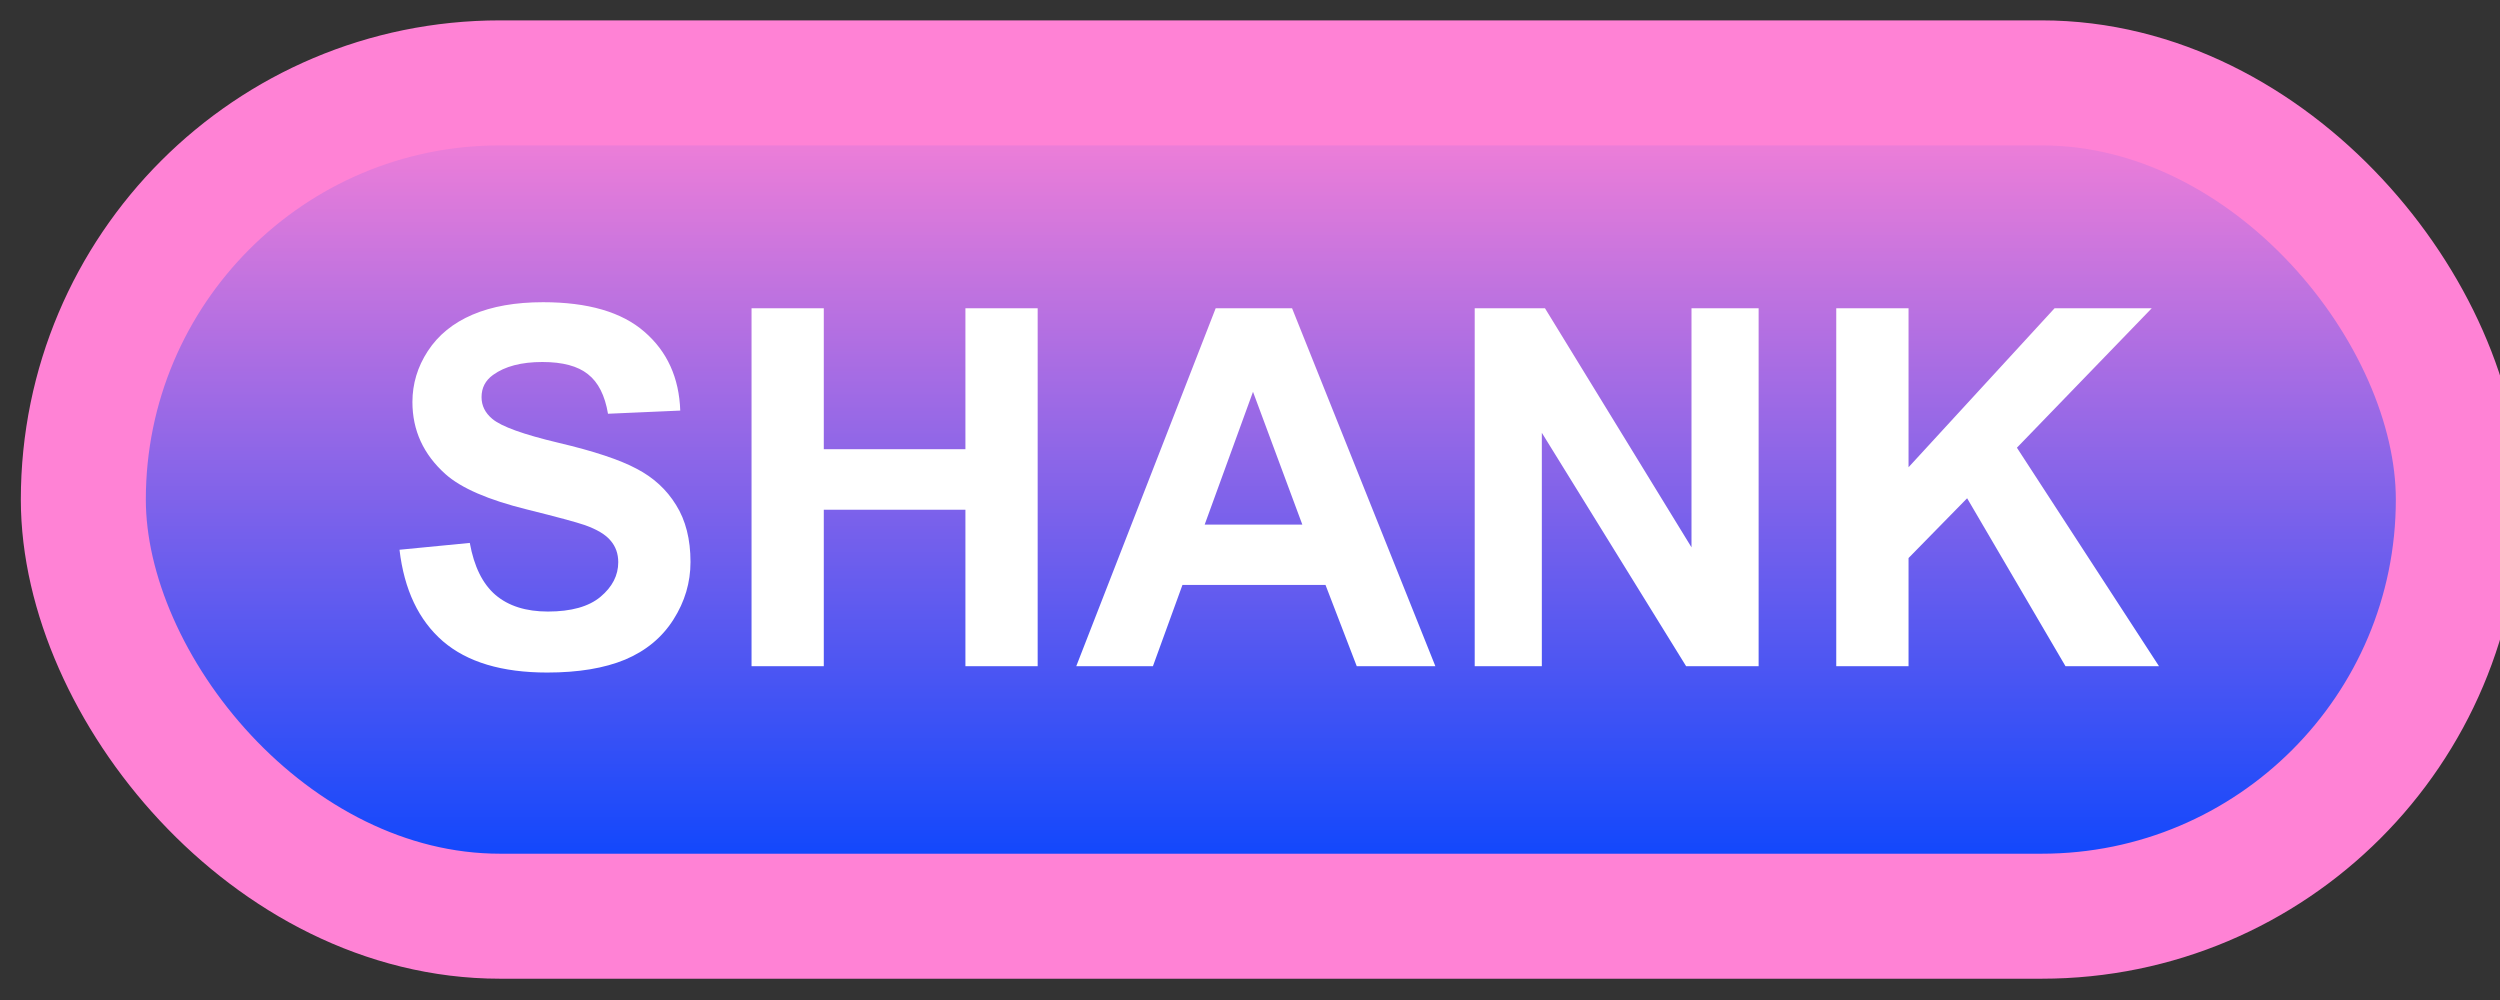 <svg width="60" height="24" viewBox="0 0 60 24" fill="none" xmlns="http://www.w3.org/2000/svg">
<rect x="0" y="0" width="60" height="24" fill="#333333" stroke="none"/>
<rect x="2" y="1.989" width="57" height="20" rx="10" fill="url(#paint0_linear_67_1930)"/>
<rect x="2" y="1.989" width="57" height="20" rx="10" stroke="#FF82D5" stroke-width="3" stroke-linejoin="round"/>
<path d="M9.588 13.194L11.275 13.03C11.377 13.596 11.582 14.012 11.891 14.278C12.203 14.544 12.623 14.677 13.15 14.677C13.709 14.677 14.129 14.559 14.41 14.325C14.695 14.087 14.838 13.809 14.838 13.493C14.838 13.29 14.777 13.118 14.656 12.977C14.539 12.833 14.332 12.708 14.035 12.602C13.832 12.532 13.369 12.407 12.646 12.227C11.717 11.997 11.065 11.714 10.69 11.378C10.162 10.905 9.898 10.329 9.898 9.649C9.898 9.212 10.021 8.803 10.268 8.425C10.518 8.042 10.875 7.751 11.34 7.552C11.809 7.352 12.373 7.253 13.033 7.253C14.111 7.253 14.922 7.489 15.465 7.962C16.012 8.434 16.299 9.065 16.326 9.854L14.592 9.93C14.518 9.489 14.357 9.173 14.111 8.981C13.869 8.786 13.504 8.688 13.016 8.688C12.512 8.688 12.117 8.792 11.832 8.999C11.648 9.132 11.557 9.309 11.557 9.532C11.557 9.735 11.643 9.909 11.815 10.053C12.033 10.237 12.565 10.428 13.408 10.628C14.252 10.827 14.875 11.034 15.277 11.249C15.684 11.46 16 11.751 16.227 12.122C16.457 12.489 16.572 12.944 16.572 13.487C16.572 13.979 16.436 14.44 16.162 14.87C15.889 15.3 15.502 15.62 15.002 15.831C14.502 16.038 13.879 16.141 13.133 16.141C12.047 16.141 11.213 15.891 10.631 15.391C10.049 14.887 9.701 14.155 9.588 13.194ZM18.037 15.989V7.399H19.771V10.78H23.17V7.399H24.904V15.989H23.17V12.233H19.771V15.989H18.037ZM34.449 15.989H32.562L31.812 14.038H28.379L27.67 15.989H25.83L29.176 7.399H31.01L34.449 15.989ZM31.256 12.591L30.072 9.403L28.912 12.591H31.256ZM35.393 15.989V7.399H37.08L40.596 13.136V7.399H42.207V15.989H40.467L37.004 10.387V15.989H35.393ZM44.07 15.989V7.399H45.805V11.214L49.309 7.399H51.641L48.406 10.745L51.816 15.989H49.572L47.211 11.958L45.805 13.393V15.989H44.07Z" fill="white"/>
<defs>
<linearGradient id="paint0_linear_67_1930" x1="30.5" y1="1.989" x2="30.5" y2="21.989" gradientUnits="userSpaceOnUse">
<stop stop-color="#FF82D5"/>
<stop offset="1" stop-color="#0043FF"/>
</linearGradient>
</defs>
</svg>
